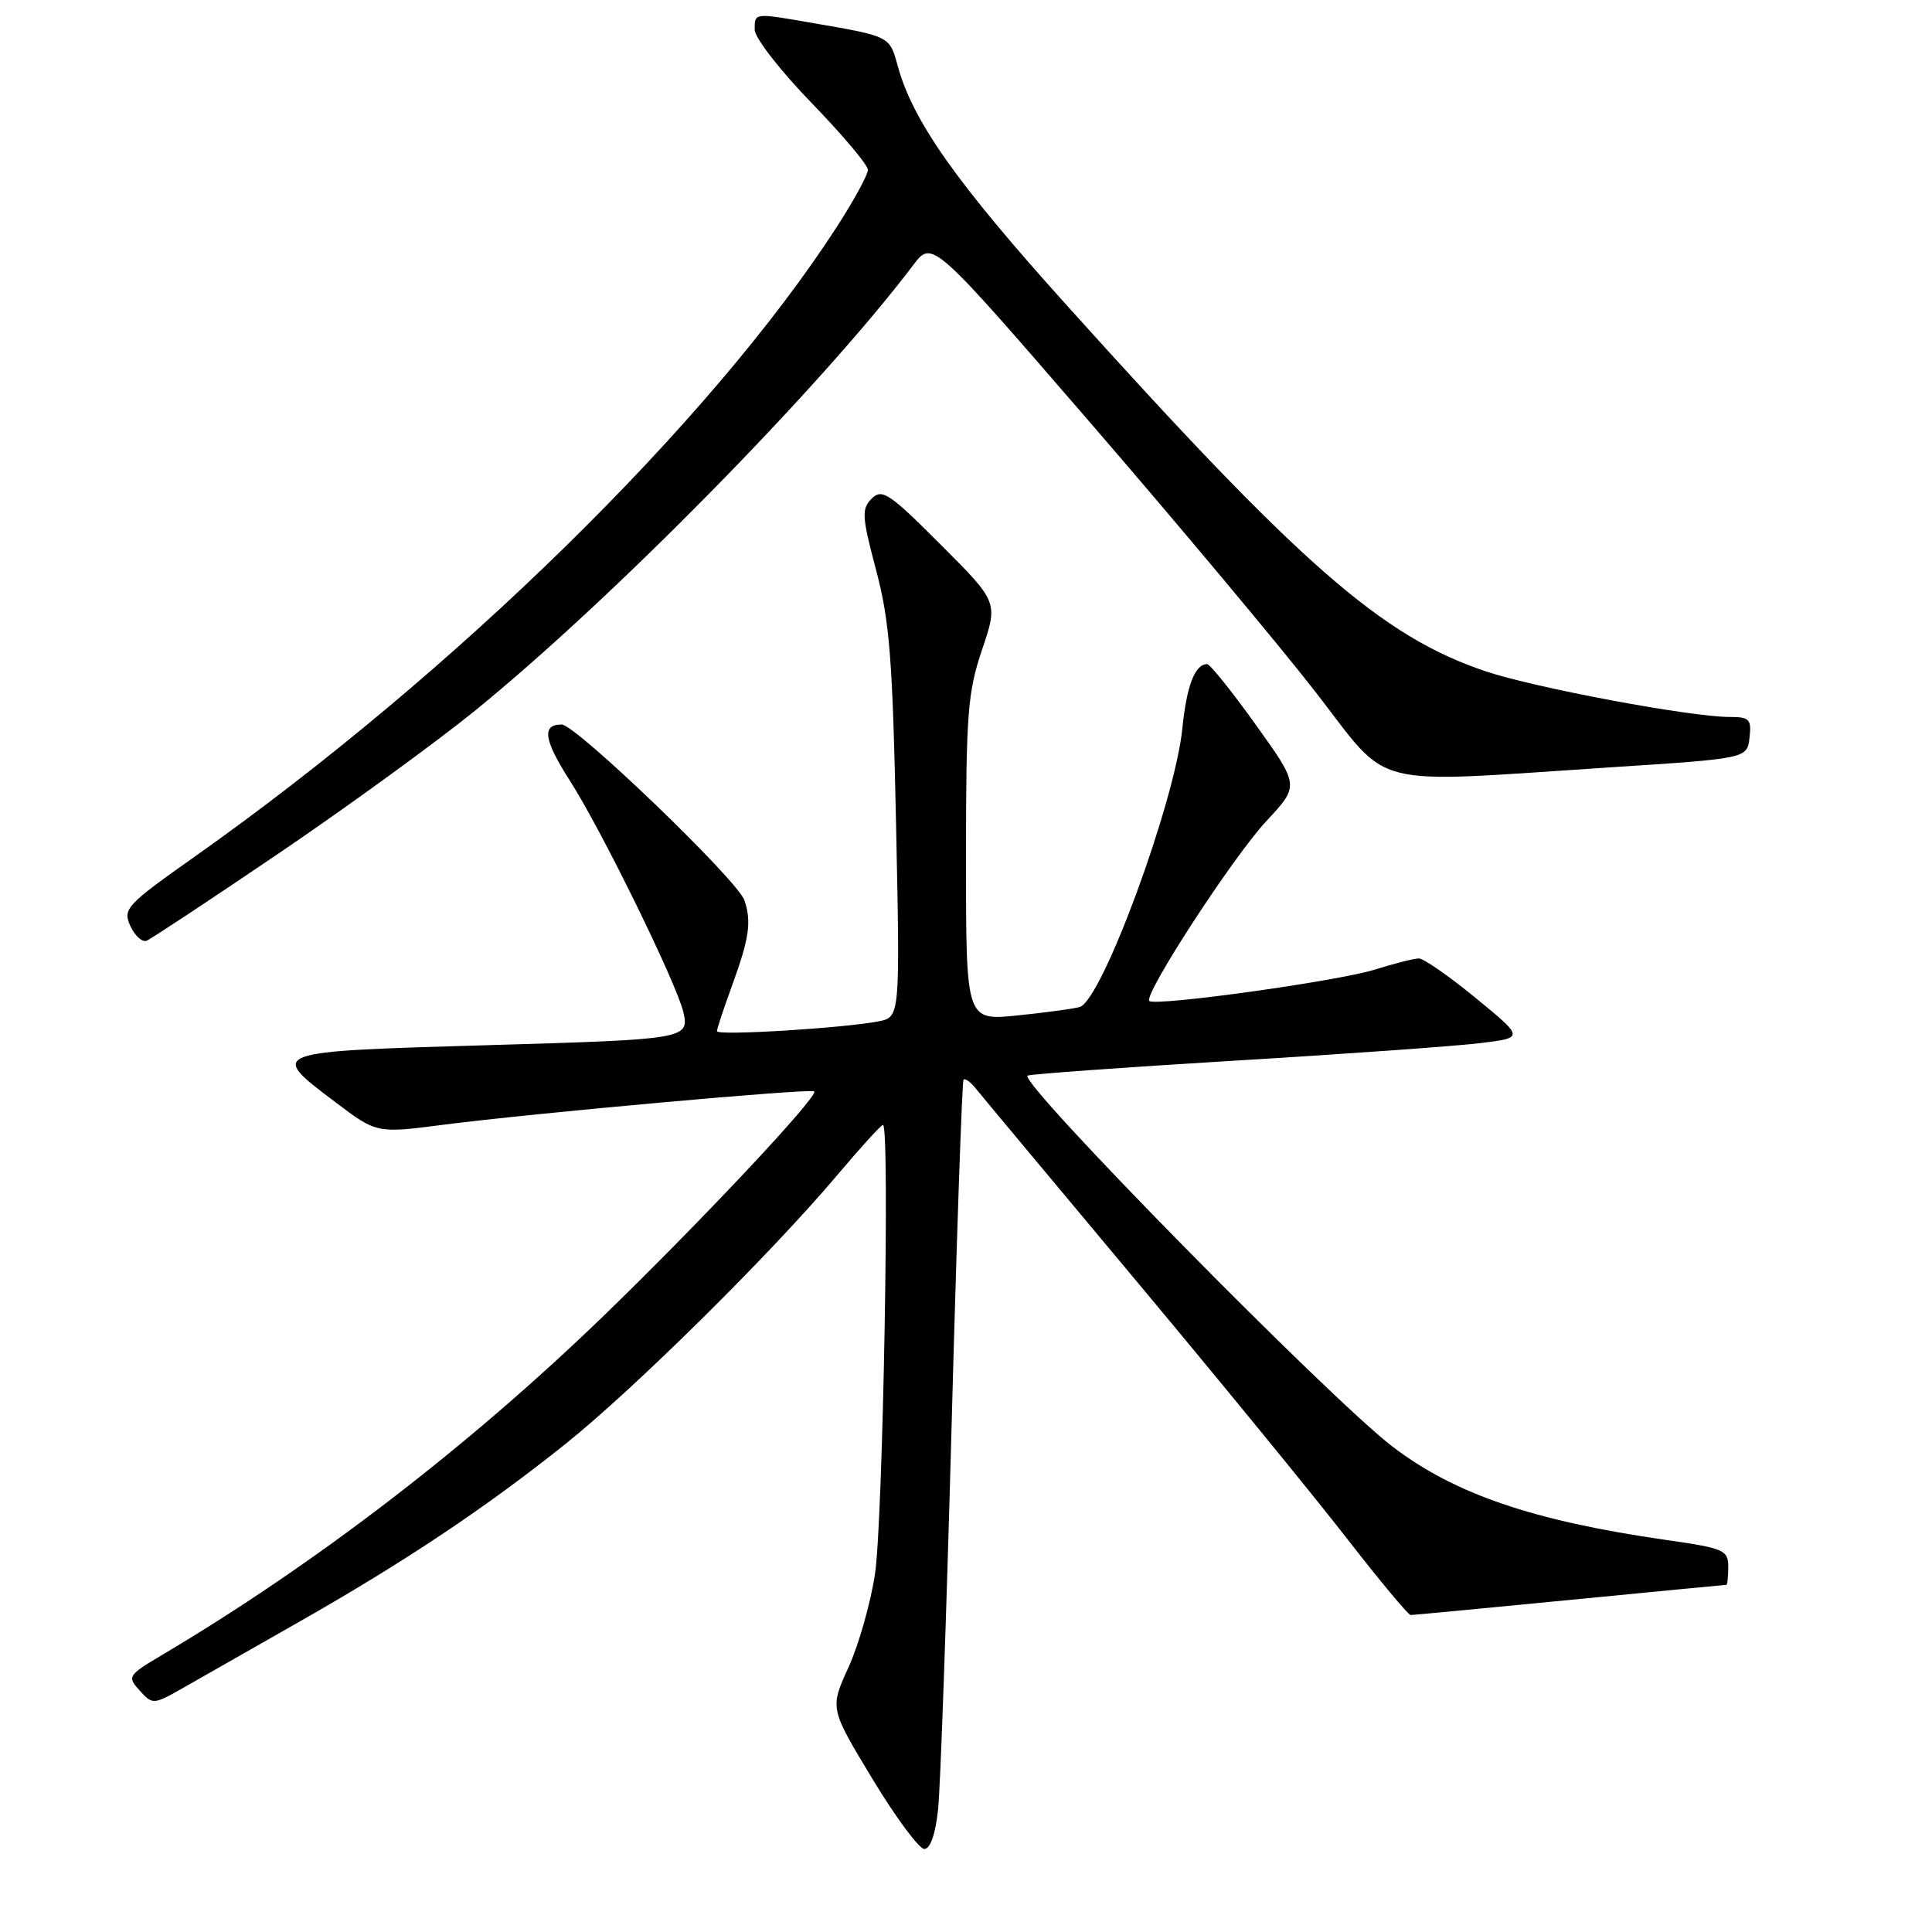 <?xml version="1.0" encoding="UTF-8" standalone="no"?>
<!DOCTYPE svg PUBLIC "-//W3C//DTD SVG 1.1//EN" "http://www.w3.org/Graphics/SVG/1.1/DTD/svg11.dtd" >
<svg xmlns="http://www.w3.org/2000/svg" xmlns:xlink="http://www.w3.org/1999/xlink" version="1.1" viewBox="0 0 256 256">
 <g >
 <path fill="currentColor"
d=" M 124.30 239.75 C 124.61 236.86 125.41 214.03 126.09 189.00 C 126.76 163.97 127.48 143.31 127.67 143.07 C 127.86 142.84 128.58 143.34 129.26 144.19 C 129.94 145.04 139.50 156.49 150.50 169.65 C 161.50 182.81 174.06 198.17 178.42 203.79 C 182.78 209.40 186.60 214.00 186.92 214.00 C 187.24 214.00 196.72 213.10 208.00 212.00 C 219.28 210.90 228.61 210.00 228.75 210.00 C 228.89 210.00 229.00 208.93 229.00 207.62 C 229.00 205.39 228.45 205.15 220.75 204.05 C 203.14 201.52 192.72 197.96 184.50 191.67 C 176.08 185.22 135.09 143.55 136.15 142.53 C 136.34 142.34 148.65 141.45 163.50 140.55 C 178.35 139.66 193.08 138.60 196.23 138.21 C 201.95 137.50 201.95 137.50 195.55 132.25 C 192.03 129.36 188.64 127.00 188.01 127.00 C 187.39 127.00 184.77 127.66 182.19 128.47 C 177.31 130.01 153.04 133.38 152.29 132.63 C 151.49 131.82 163.40 113.51 167.80 108.80 C 172.18 104.10 172.18 104.10 166.41 96.05 C 163.24 91.62 160.33 88.00 159.95 88.00 C 158.34 88.00 157.24 90.85 156.67 96.50 C 155.69 106.28 146.00 132.59 143.07 133.43 C 142.21 133.68 138.46 134.18 134.75 134.56 C 128.00 135.23 128.00 135.23 128.00 113.81 C 128.00 94.59 128.22 91.74 130.13 86.08 C 132.26 79.78 132.26 79.78 124.64 72.16 C 117.82 65.33 116.87 64.70 115.50 66.07 C 114.14 67.44 114.20 68.42 116.09 75.55 C 117.88 82.30 118.28 87.37 118.73 109.14 C 119.27 134.78 119.27 134.78 116.38 135.34 C 111.70 136.24 95.00 137.26 95.00 136.64 C 95.00 136.33 95.87 133.70 96.93 130.79 C 99.28 124.37 99.61 122.17 98.64 119.29 C 97.74 116.64 76.29 96.00 74.42 96.00 C 71.75 96.00 72.05 98.04 75.54 103.49 C 79.74 110.05 89.67 130.33 90.55 134.12 C 91.36 137.65 90.87 137.73 65.00 138.48 C 35.37 139.34 35.50 139.29 44.46 146.06 C 49.92 150.18 49.92 150.18 58.71 149.04 C 70.44 147.52 107.40 144.19 107.89 144.61 C 108.56 145.18 92.52 162.25 79.71 174.62 C 61.92 191.78 41.75 207.26 21.48 219.29 C 16.93 221.99 16.83 222.16 18.51 224.01 C 20.23 225.91 20.32 225.90 24.38 223.59 C 26.64 222.30 33.45 218.43 39.50 214.98 C 53.71 206.90 64.42 199.74 74.98 191.29 C 84.15 183.94 102.18 166.10 111.00 155.64 C 114.03 152.05 116.72 149.09 117.00 149.06 C 117.93 148.95 117.00 201.43 115.95 208.50 C 115.38 212.35 113.79 217.94 112.43 220.93 C 109.95 226.36 109.95 226.36 115.58 235.68 C 118.68 240.81 121.79 245.00 122.48 245.00 C 123.27 245.00 123.96 243.02 124.30 239.75 Z  M 37.00 113.03 C 46.08 106.87 57.72 98.40 62.89 94.21 C 81.12 79.40 108.69 51.37 121.02 35.11 C 123.53 31.79 123.53 31.79 144.58 56.14 C 156.15 69.54 169.56 85.56 174.36 91.75 C 184.44 104.73 180.77 103.80 213.50 101.67 C 231.50 100.50 231.50 100.50 231.82 97.75 C 232.10 95.30 231.81 95.00 229.17 95.00 C 223.99 95.00 203.32 91.13 196.85 88.95 C 183.09 84.32 172.37 74.94 141.14 40.22 C 126.68 24.15 120.97 16.06 118.96 8.76 C 117.86 4.76 118.01 4.83 107.57 3.03 C 99.87 1.69 100.00 1.68 100.00 3.94 C 100.00 5.00 103.38 9.35 107.50 13.60 C 111.62 17.85 115.00 21.85 115.00 22.51 C 115.00 23.16 113.15 26.55 110.89 30.05 C 94.20 55.87 60.33 89.10 25.84 113.48 C 16.72 119.92 16.24 120.44 17.27 122.69 C 17.87 124.00 18.84 124.88 19.43 124.65 C 20.02 124.41 27.93 119.18 37.00 113.03 Z "/>
</g>
</svg>